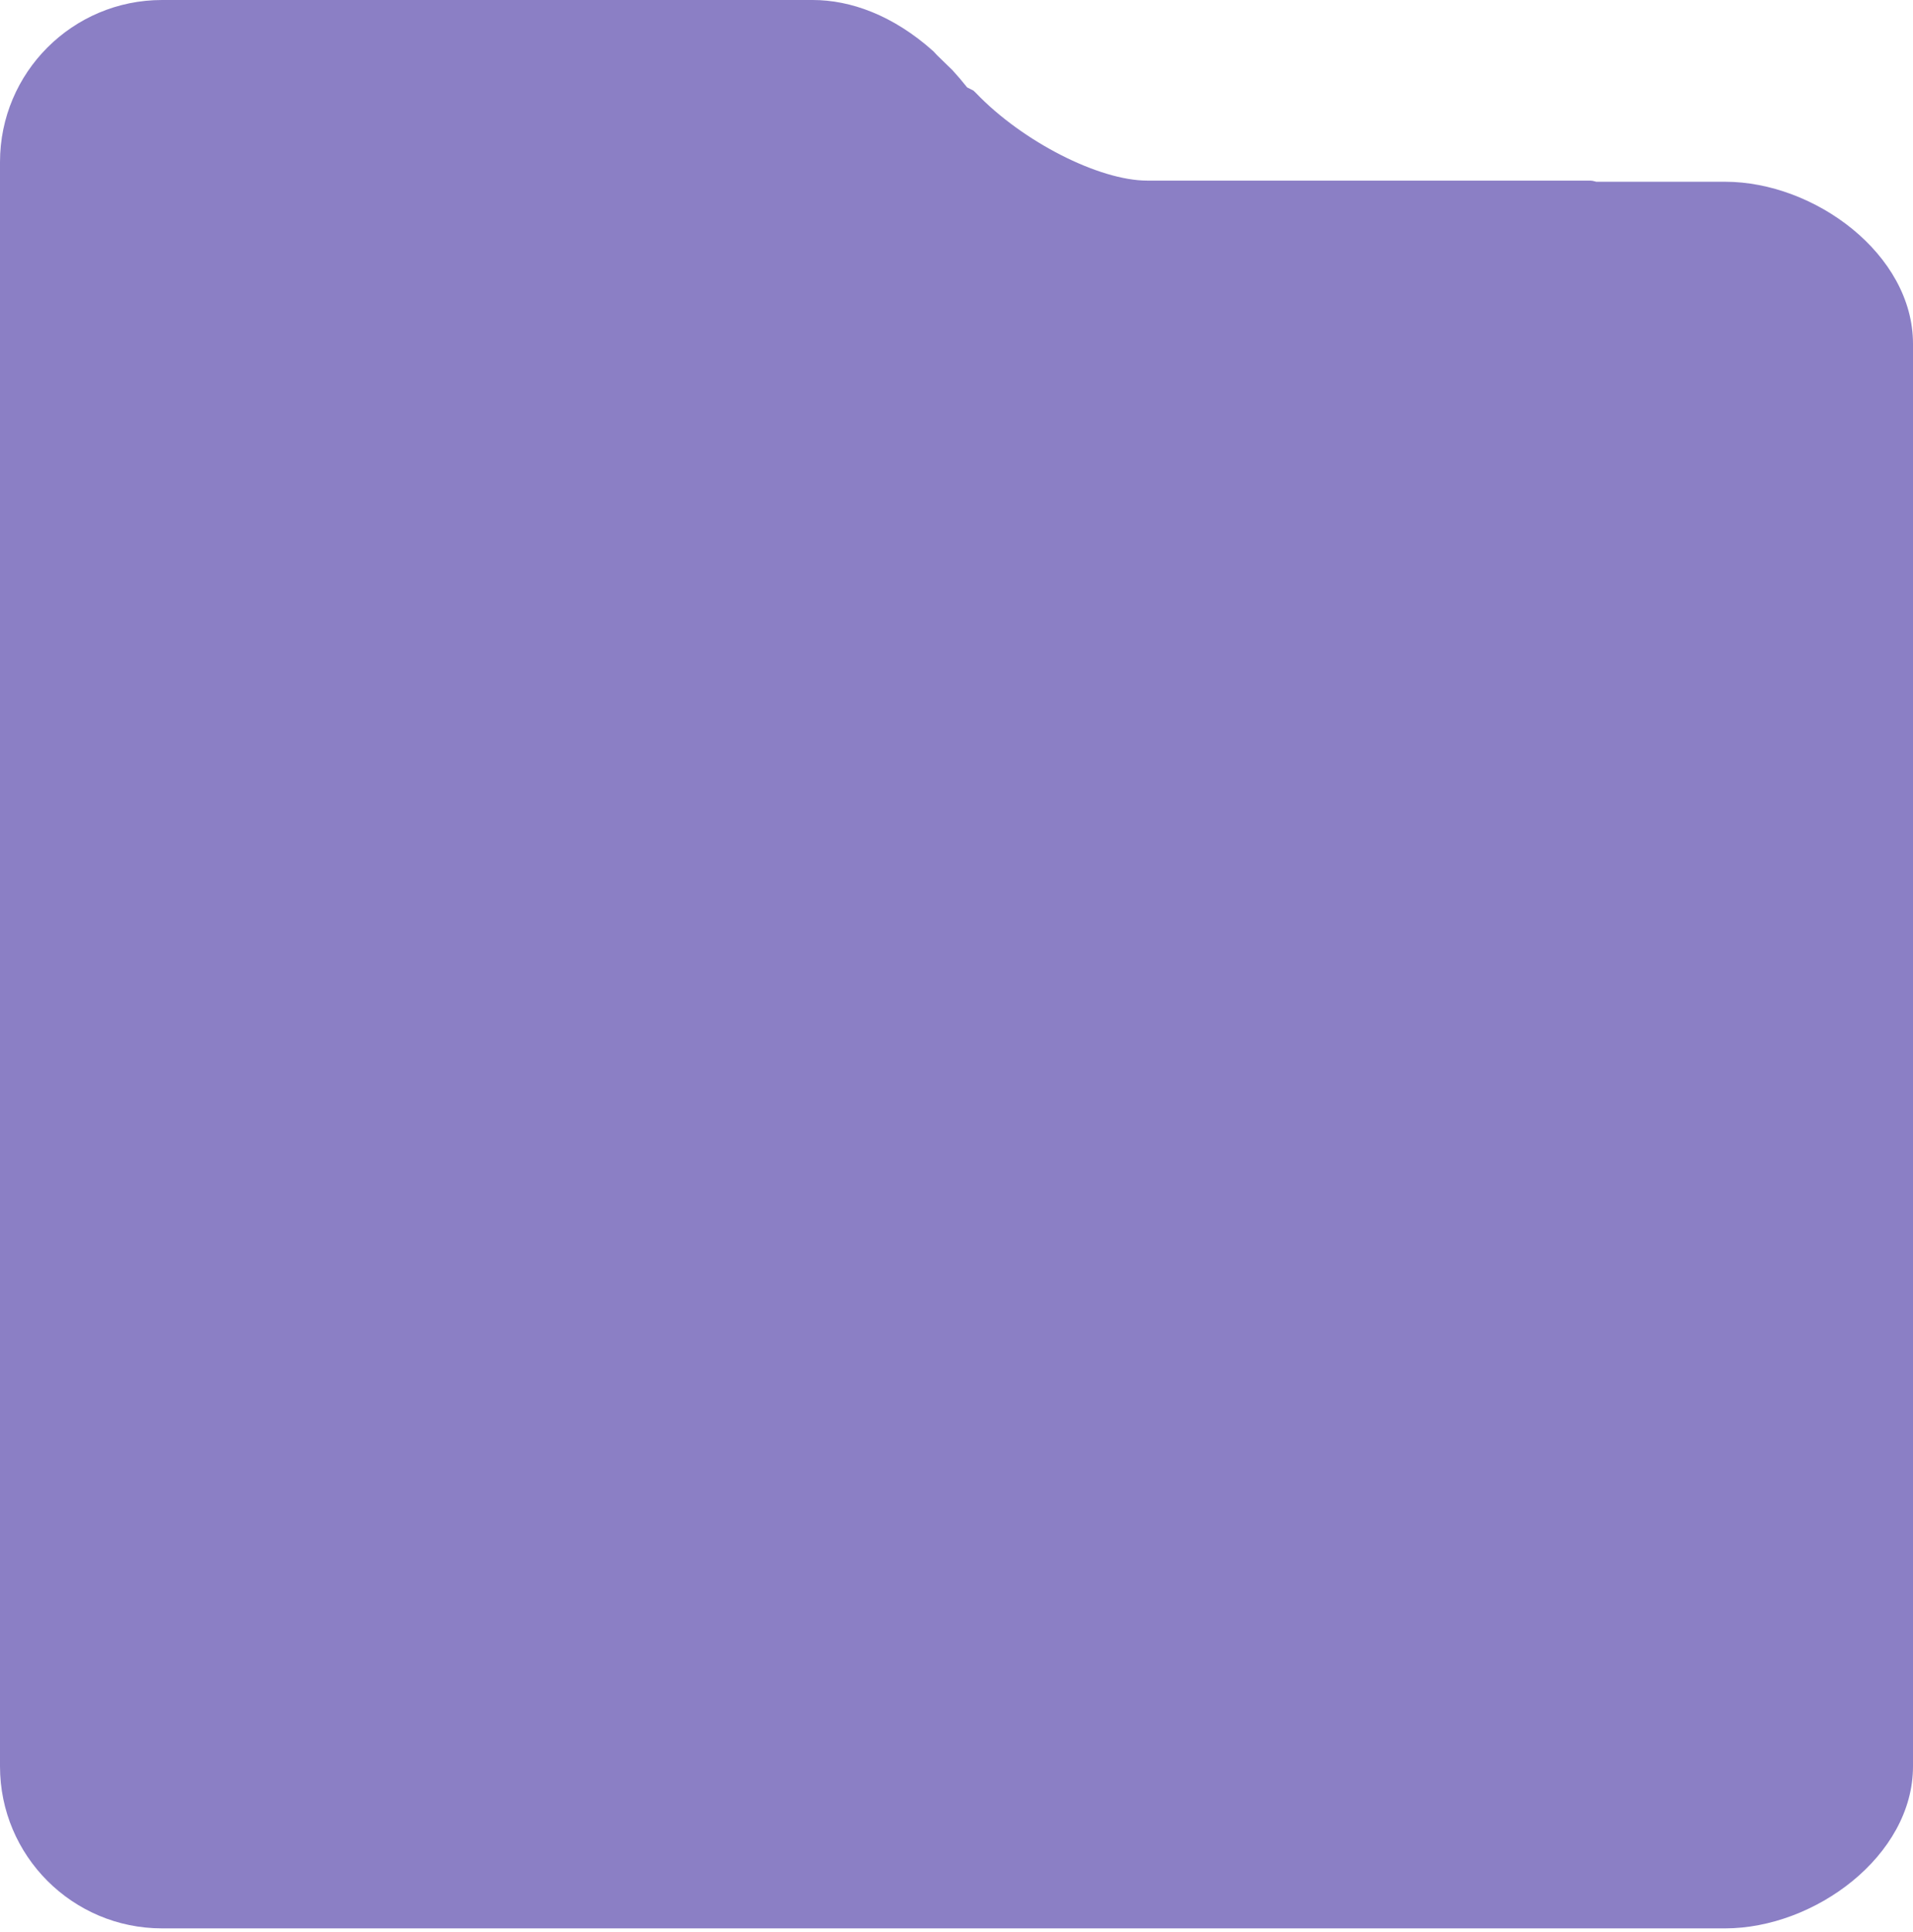 <svg width="500" height="505" viewBox="0 0 500 505" fill="none" xmlns="http://www.w3.org/2000/svg">
<path fill-rule="evenodd" clip-rule="evenodd" d="M419.595 504.054H450.886C474.28 504.054 500 485.089 500 461.697V89.865C500 66.472 474.28 47.507 450.886 47.507H417.241C416.592 47.31 416.023 47.208 415.541 47.208H300.649H299.849C287.235 47.208 267.216 36.98 255.136 24.365L254.441 23.689L252.776 22.842C251.522 21.258 250.251 19.768 248.966 18.366L244.956 14.467C244.62 14.116 244.297 13.768 243.98 13.421C233.407 3.937 222.256 0 212.424 0H168.249H55.405H42.358C18.963 0 0 18.965 0 42.358V60.135V129.896V368.51V461.697C0 485.089 18.963 504.054 42.358 504.054H101.351H419.595Z" fill="#8B7FC5"/>
</svg>
